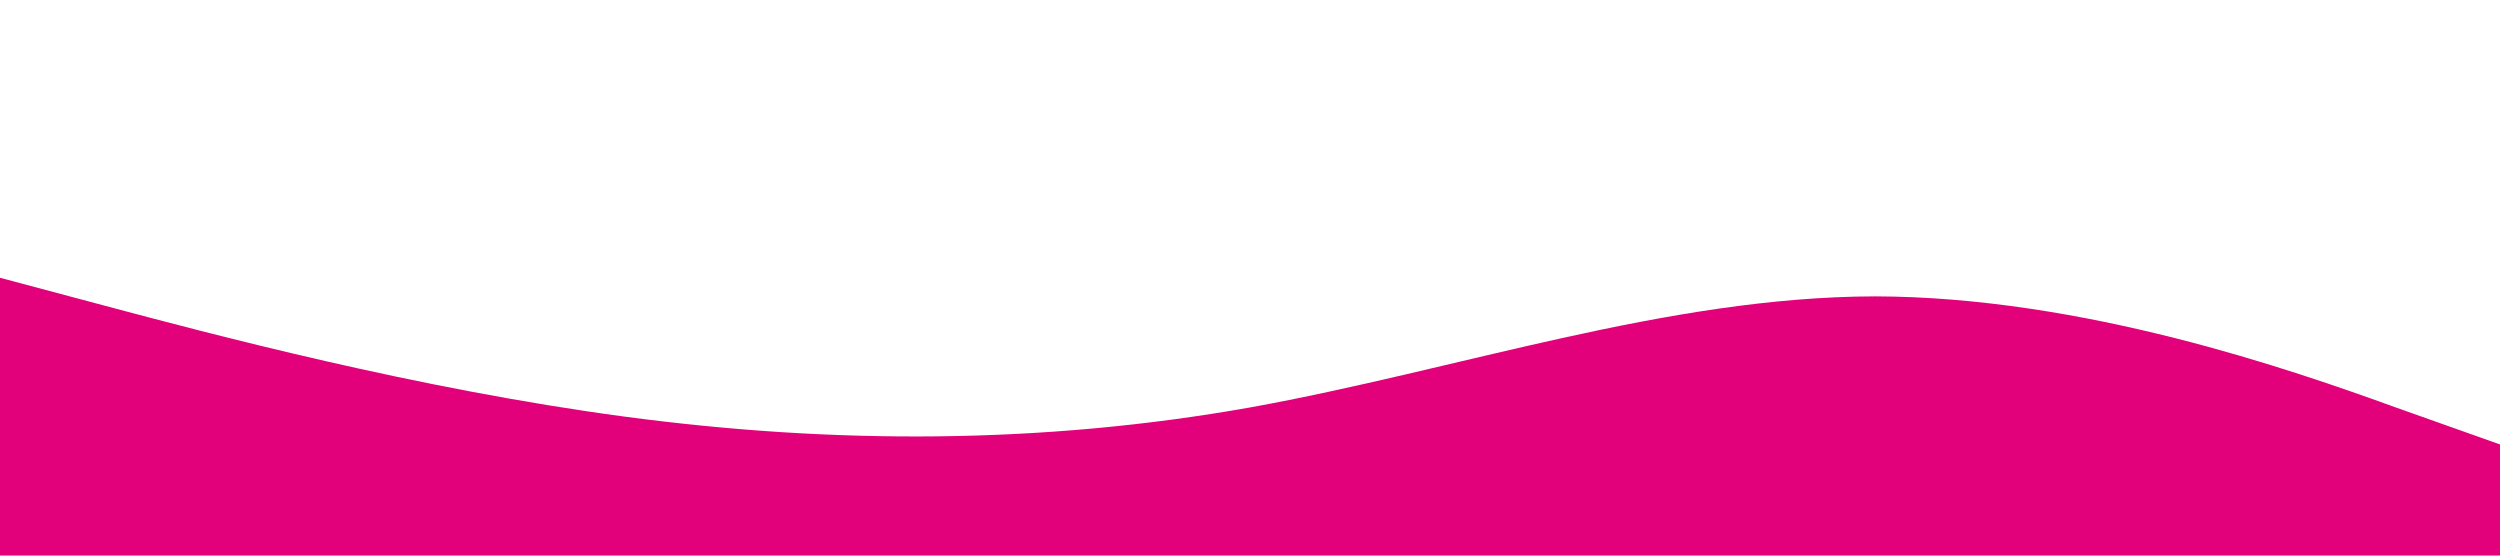 <svg xmlns="http://www.w3.org/2000/svg" viewBox="0 0 1440 320">
  <path fill="#E3007B" fill-opacity="1" d="M0,160L60,176C120,192,240,224,360,240C480,256,600,256,720,234.7C840,213,960,171,1080,170.7C1200,171,1320,213,1380,234.7L1440,256L1440,320L1380,320C1320,320,1200,320,1080,320C960,320,840,320,720,320C600,320,480,320,360,320C240,320,120,320,60,320L0,320Z"></path>
</svg>